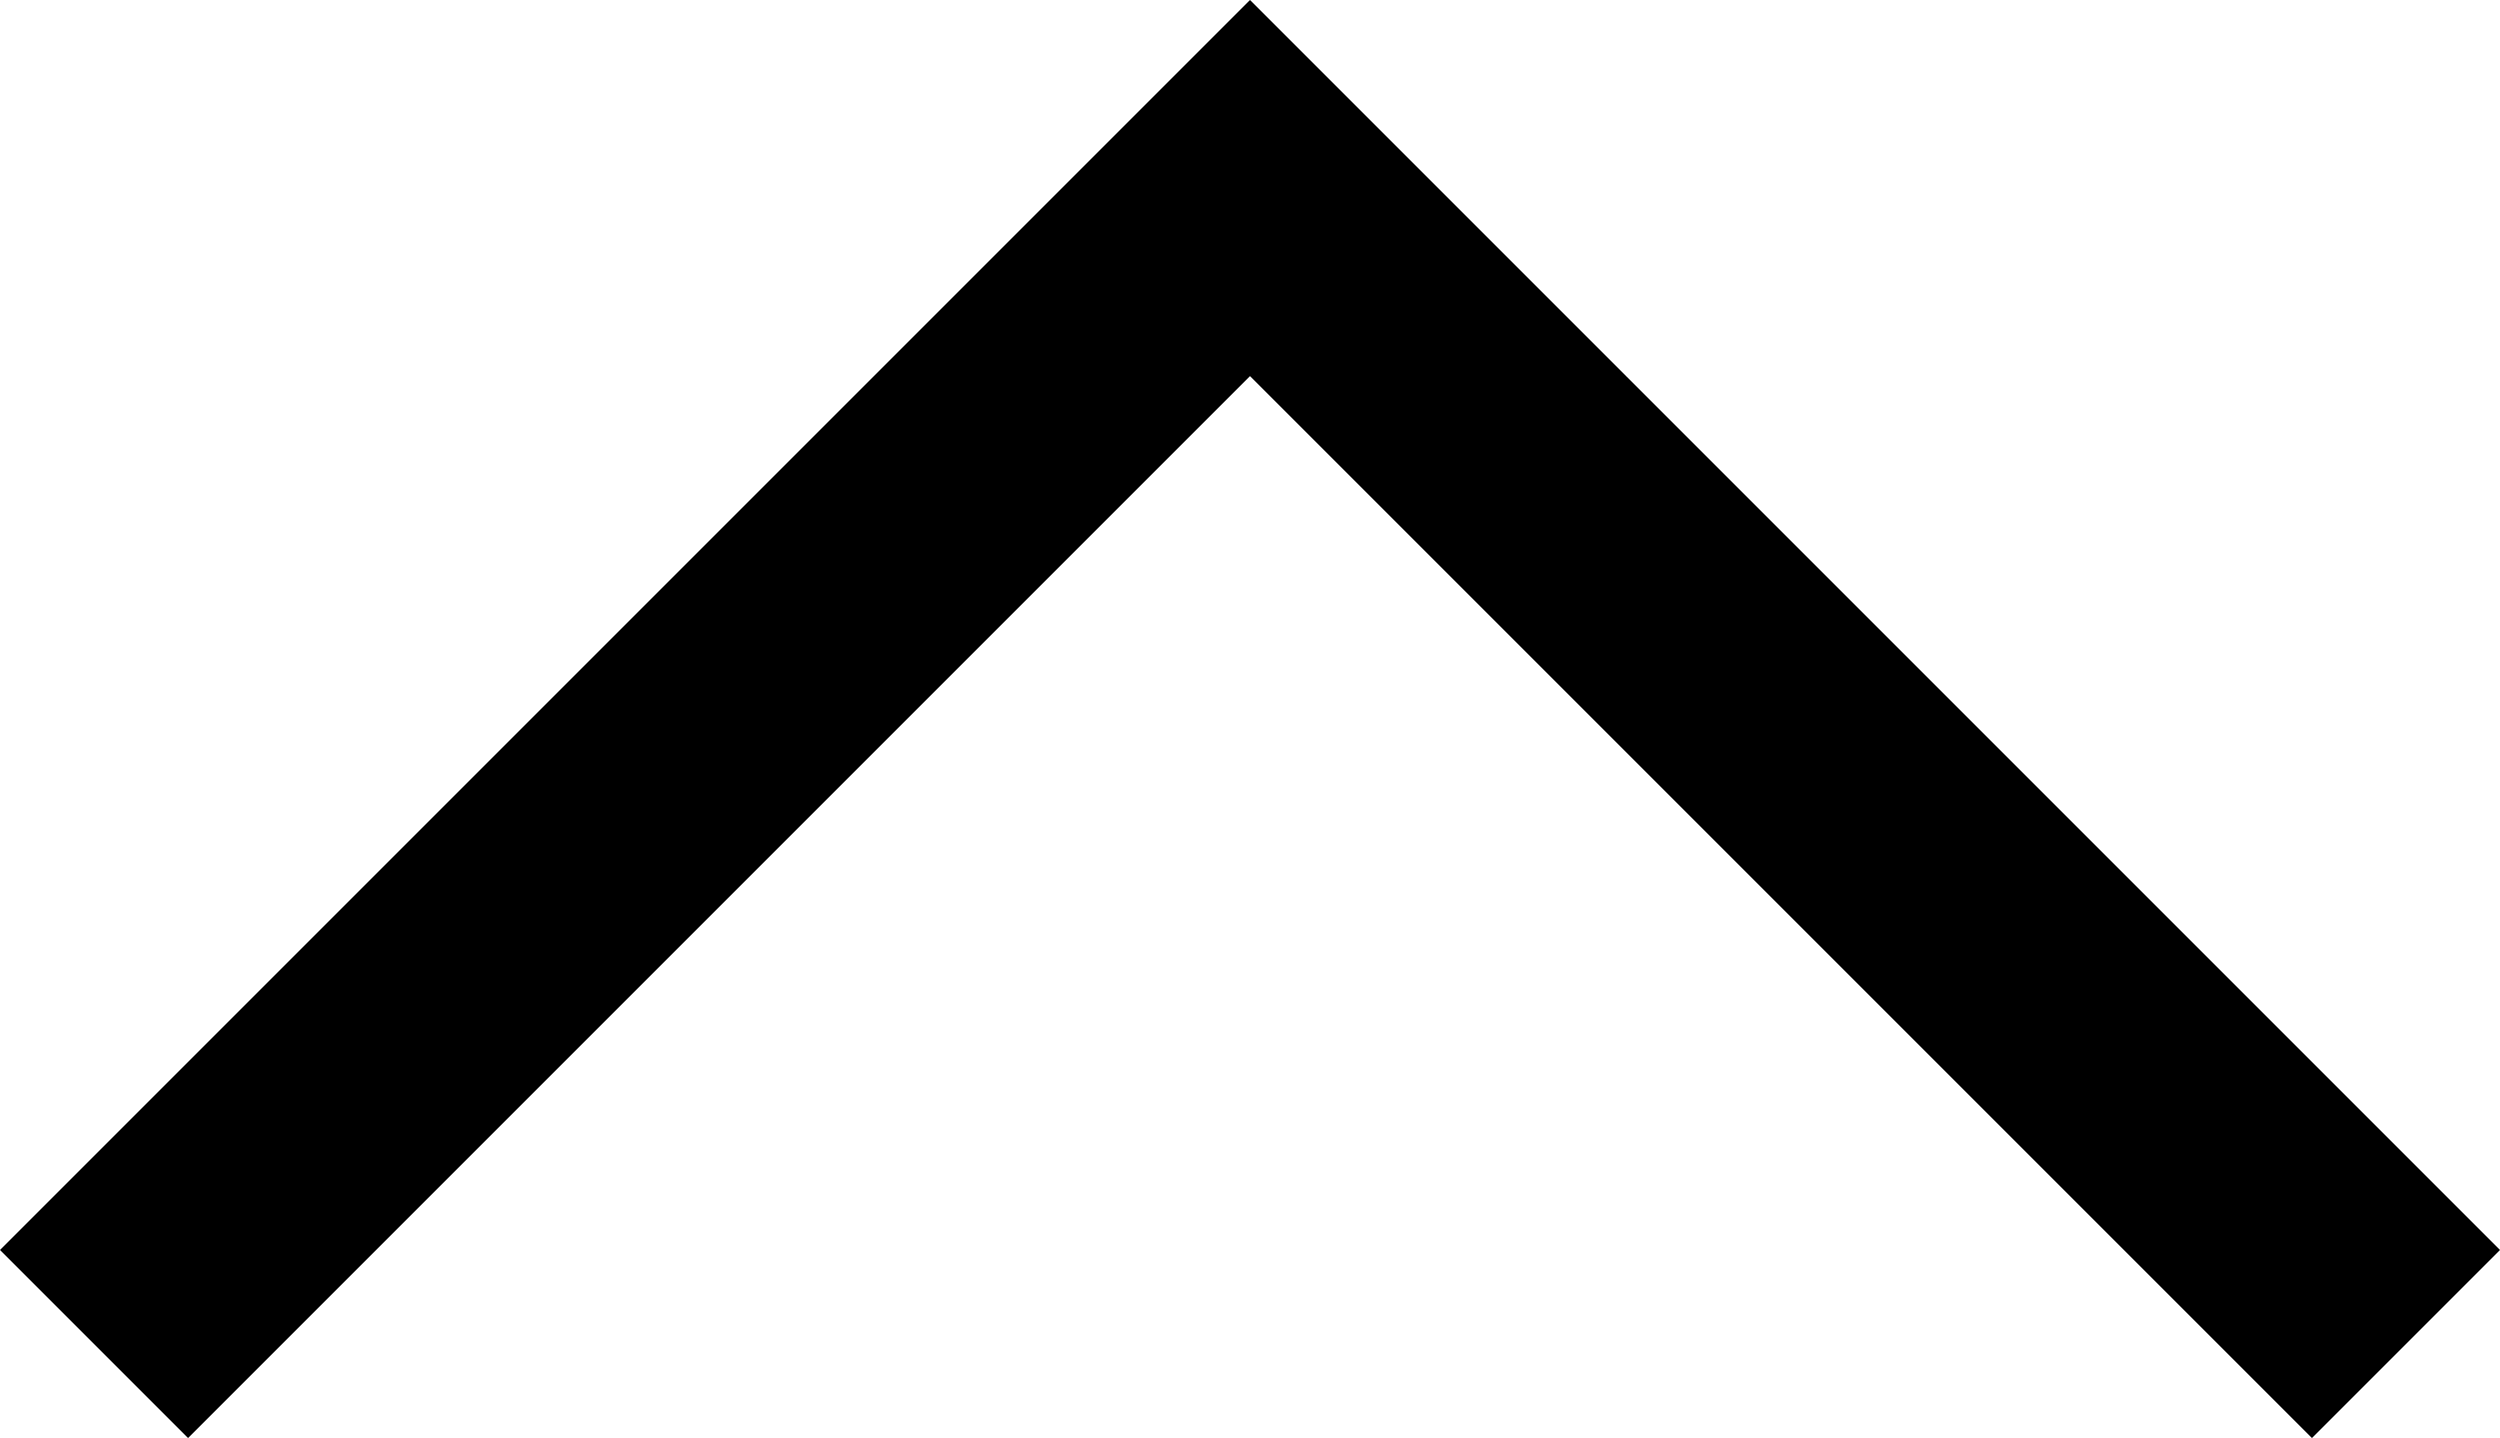 <svg xmlns="http://www.w3.org/2000/svg" viewBox="0 0 452 260">
  <path d="M 226 0 L 243 17 L 226 0 L 243 17 L 435 209 L 435 209 L 452 226 L 452 226 L 418 260 L 418 260 L 401 243 L 401 243 L 226 68 L 226 68 L 51 243 L 51 243 L 34 260 L 34 260 L 0 226 L 0 226 L 17 209 L 17 209 L 209 17 L 209 17 L 226 0 L 226 0 Z" />
</svg>